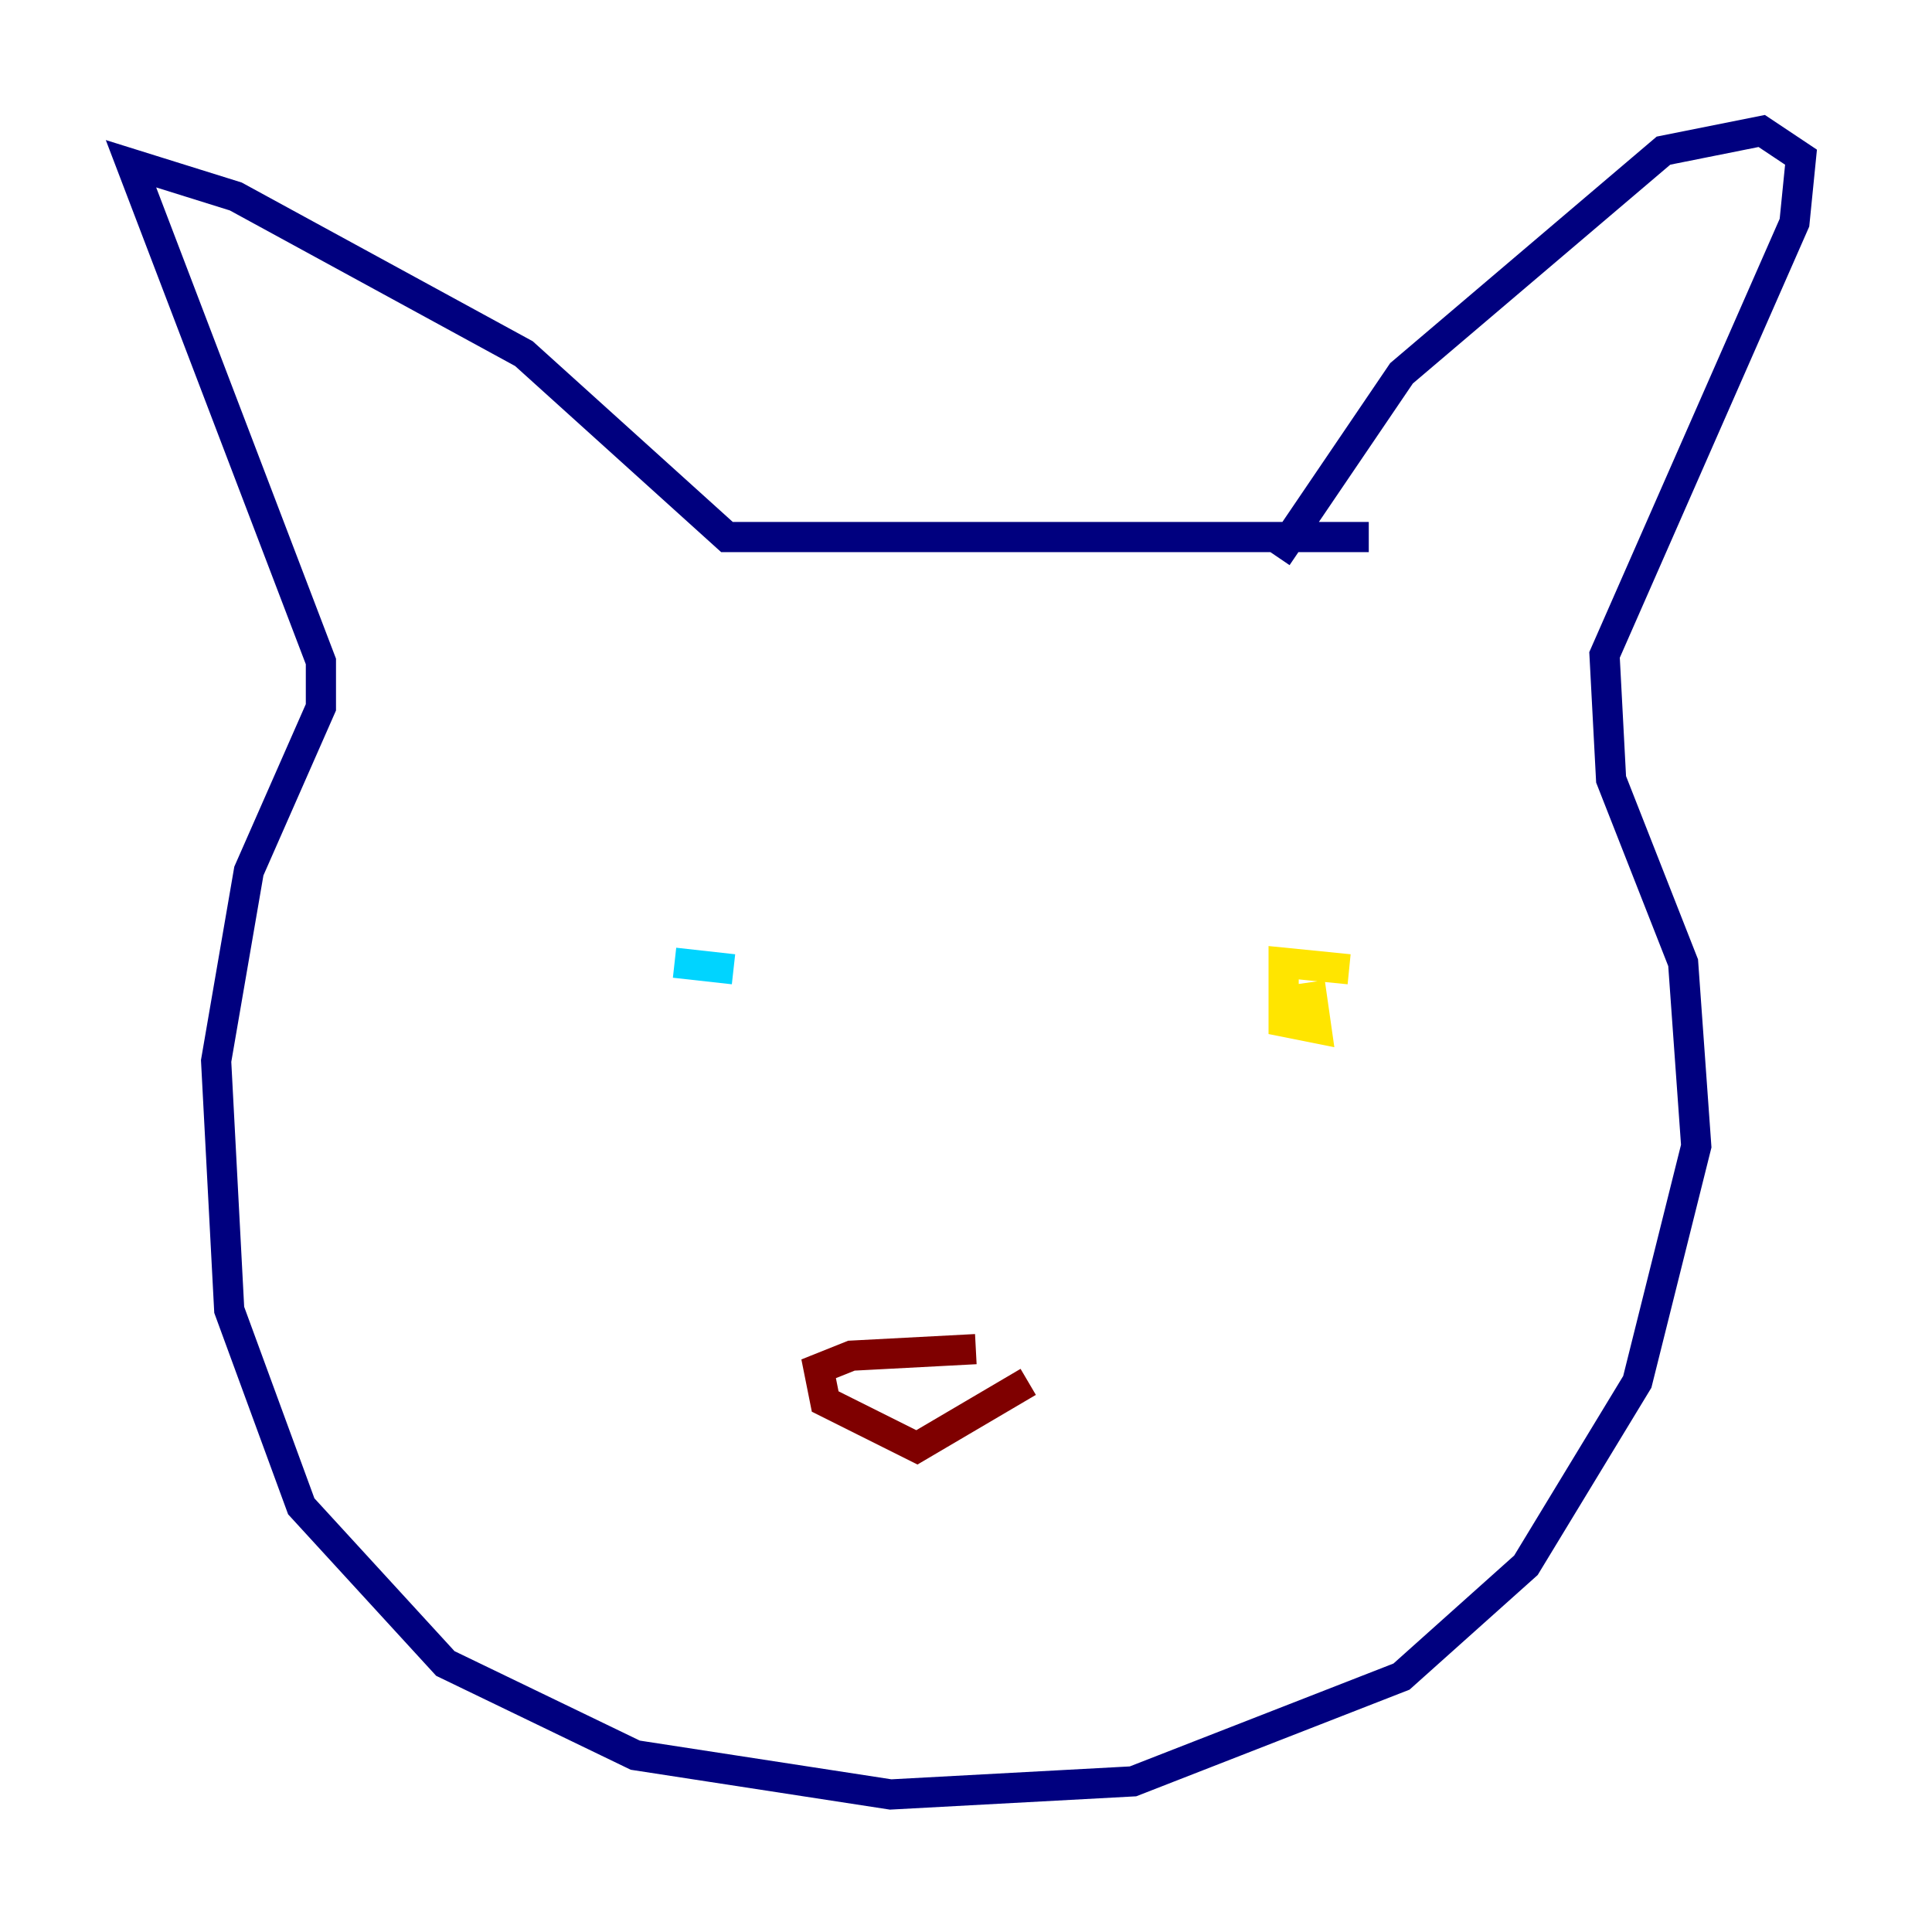<?xml version="1.0" encoding="utf-8" ?>
<svg baseProfile="tiny" height="128" version="1.2" viewBox="0,0,128,128" width="128" xmlns="http://www.w3.org/2000/svg" xmlns:ev="http://www.w3.org/2001/xml-events" xmlns:xlink="http://www.w3.org/1999/xlink"><defs /><polyline fill="none" points="90.685,35.58 48.163,35.58 34.712,23.43 15.62,13.017 8.678,10.848 21.261,43.824 21.261,46.861 16.488,57.709 14.319,70.291 15.186,86.78 19.959,99.797 29.505,110.21 42.088,116.285 59.01,118.888 75.064,118.02 92.854,111.078 101.098,103.702 108.475,91.552 112.38,75.932 111.512,63.783 106.739,51.634 106.305,43.39 118.888,14.752 119.322,10.414 116.719,8.678 110.21,9.98 92.854,24.732 84.61,36.881" stroke="#00007f" stroke-width="2" /><polyline fill="none" points="48.597,64.217 44.691,63.783" stroke="#00d4ff" stroke-width="2" /><polyline fill="none" points="89.383,64.217 85.044,63.783 85.044,67.688 87.214,68.122 86.78,65.085" stroke="#ffe500" stroke-width="2" /><polyline fill="none" points="64.651,89.383 56.407,89.817 54.237,90.685 54.671,92.854 60.746,95.891 68.122,91.552" stroke="#7f0000" stroke-width="2" /></svg>